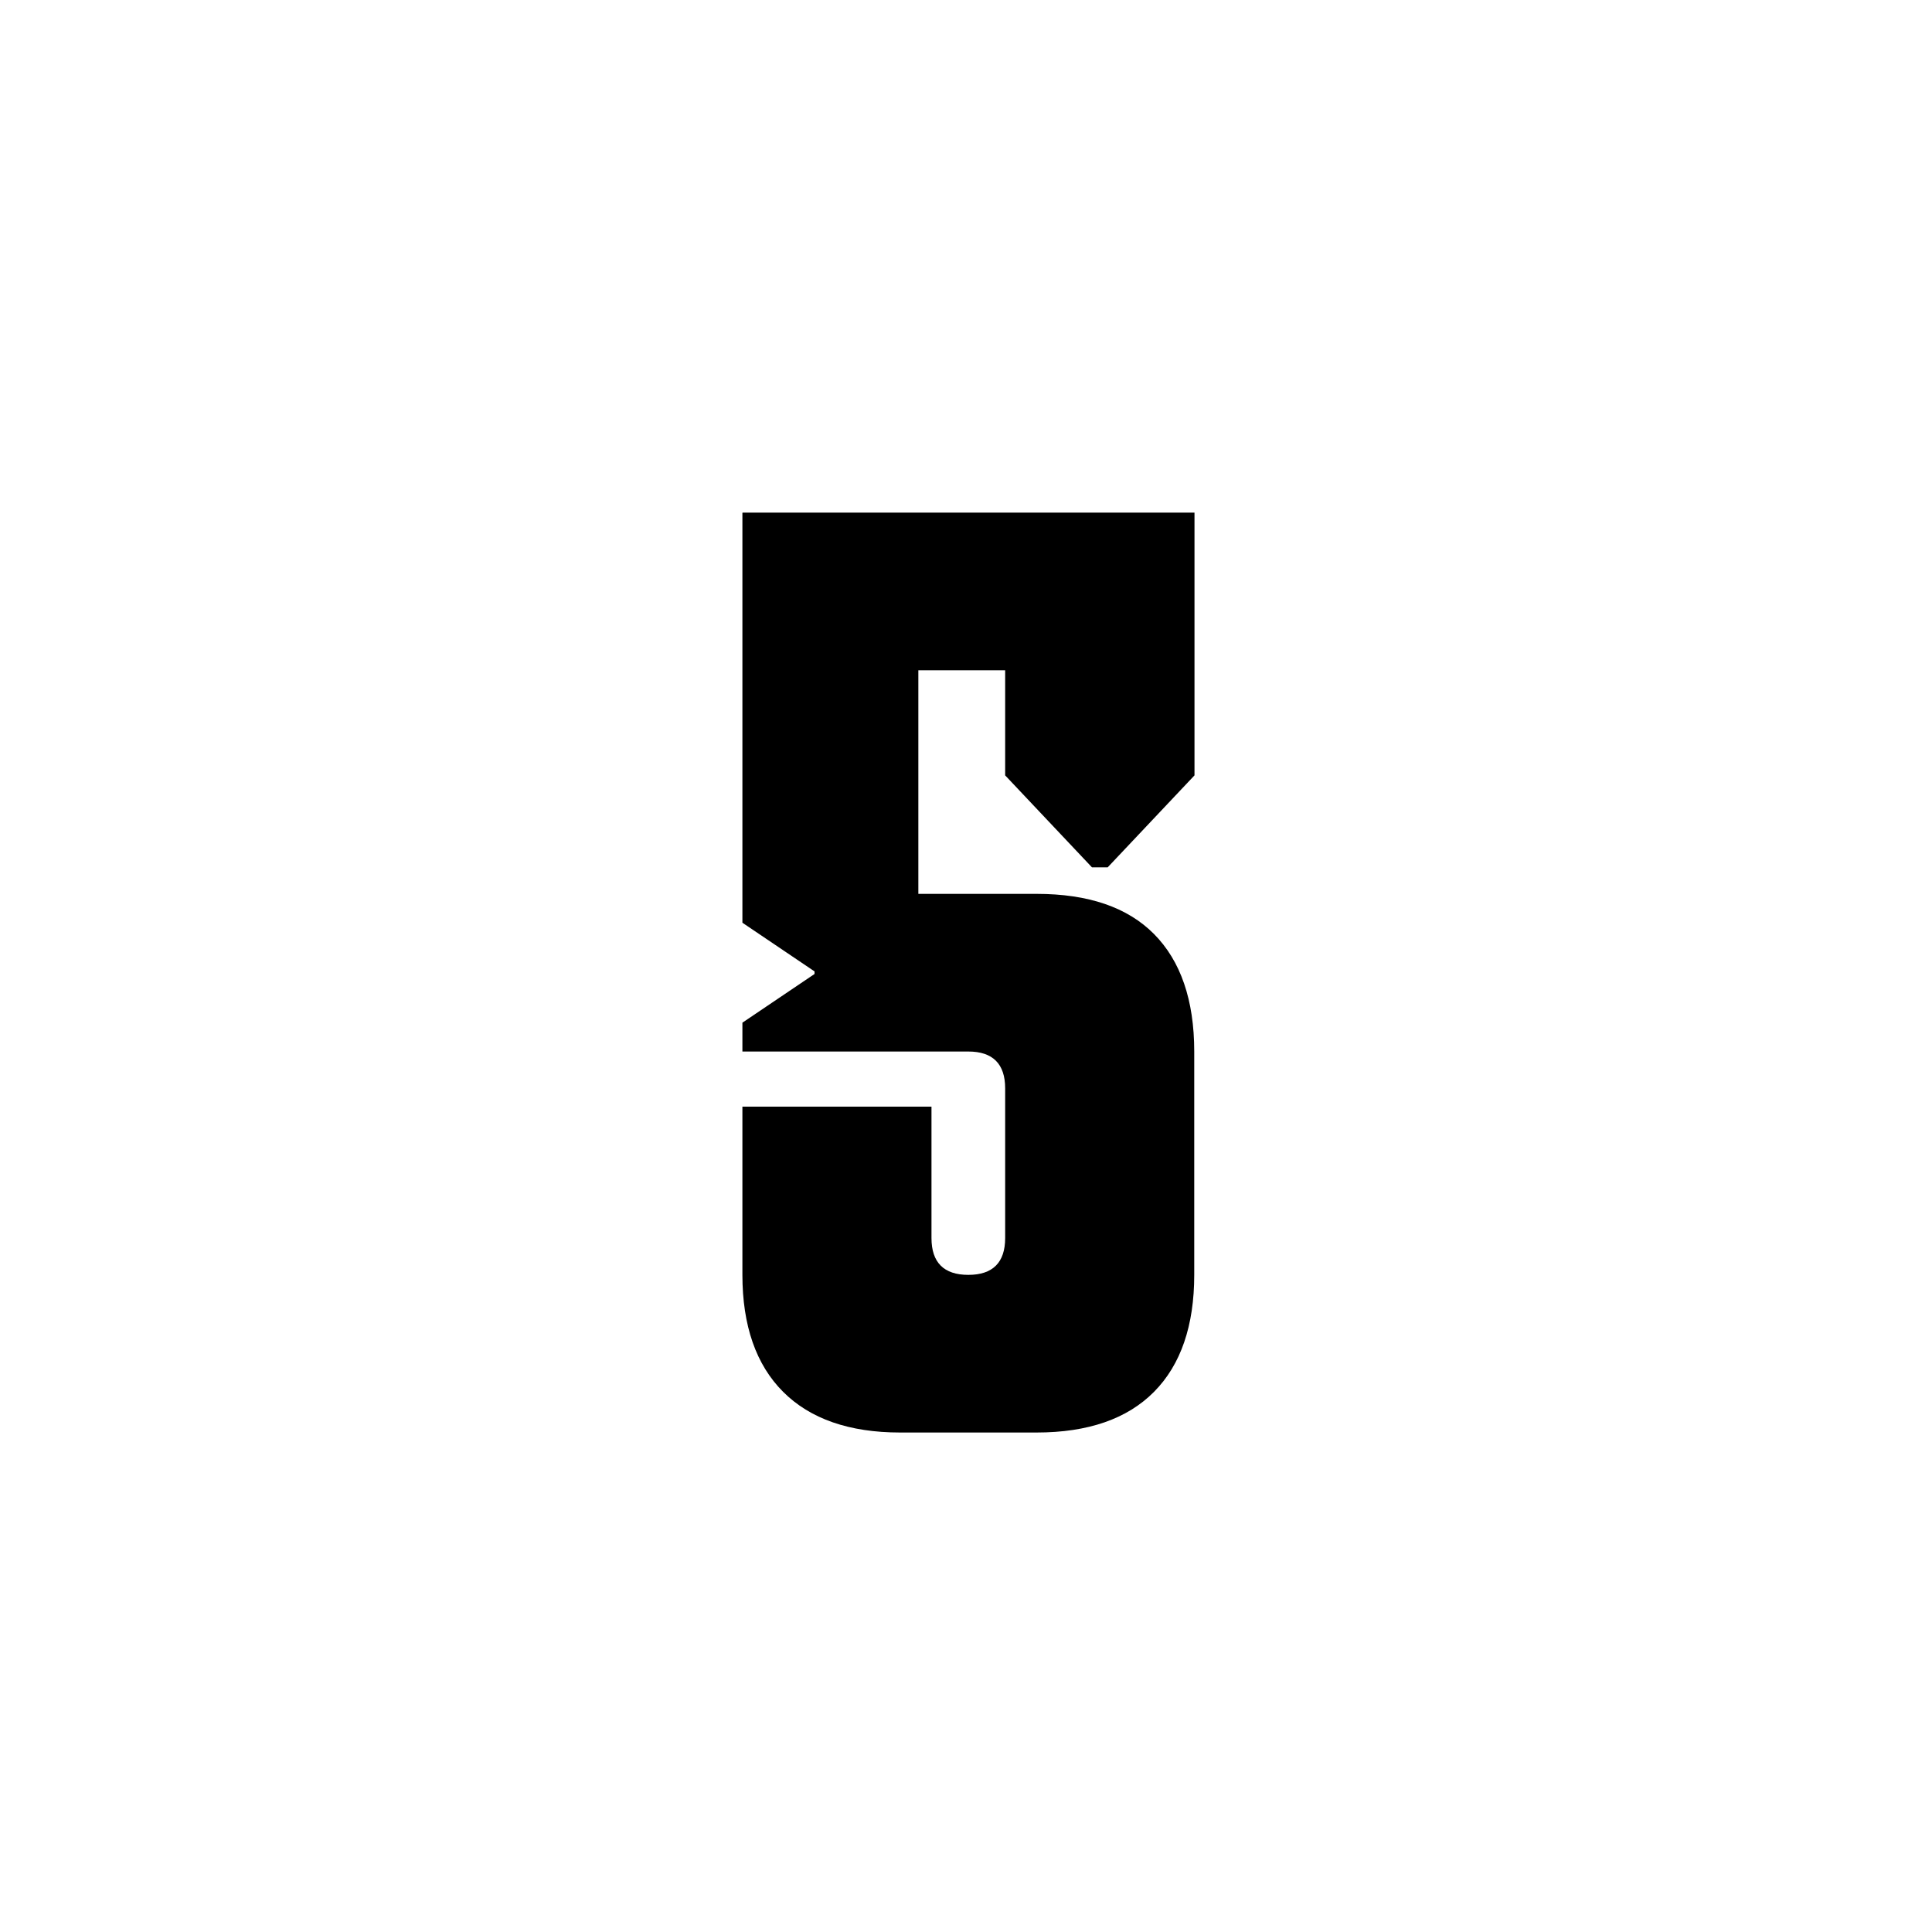 <?xml version="1.0" encoding="UTF-8"?><svg id="Layer_2" xmlns="http://www.w3.org/2000/svg" viewBox="0 0 75 75"><defs><style>.cls-1{fill:none;}</style></defs><g id="Layer_1-2"><path d="m28.83,19.9h17.54v10.2l-3.37,3.57h-.61l-3.37-3.57v-4.08h-5.66l2.29-2.29v13.26l-2.29-2.29h6.88c2.01,0,3.53.52,4.56,1.56s1.56,2.56,1.56,4.56v8.67c0,1.97-.52,3.49-1.56,4.54-1.04,1.05-2.56,1.58-4.56,1.58h-5.3c-1.97,0-3.49-.53-4.54-1.58-1.05-1.05-1.58-2.57-1.58-4.54v-6.53h7.34v5.1c0,.95.48,1.43,1.43,1.43s1.43-.48,1.43-1.43v-5.81c0-.95-.48-1.43-1.43-1.43h-8.77v-1.12l2.8-1.89v-.1l-2.8-1.89v-15.91Z"/><rect class="cls-1" width="75" height="75"/></g></svg>